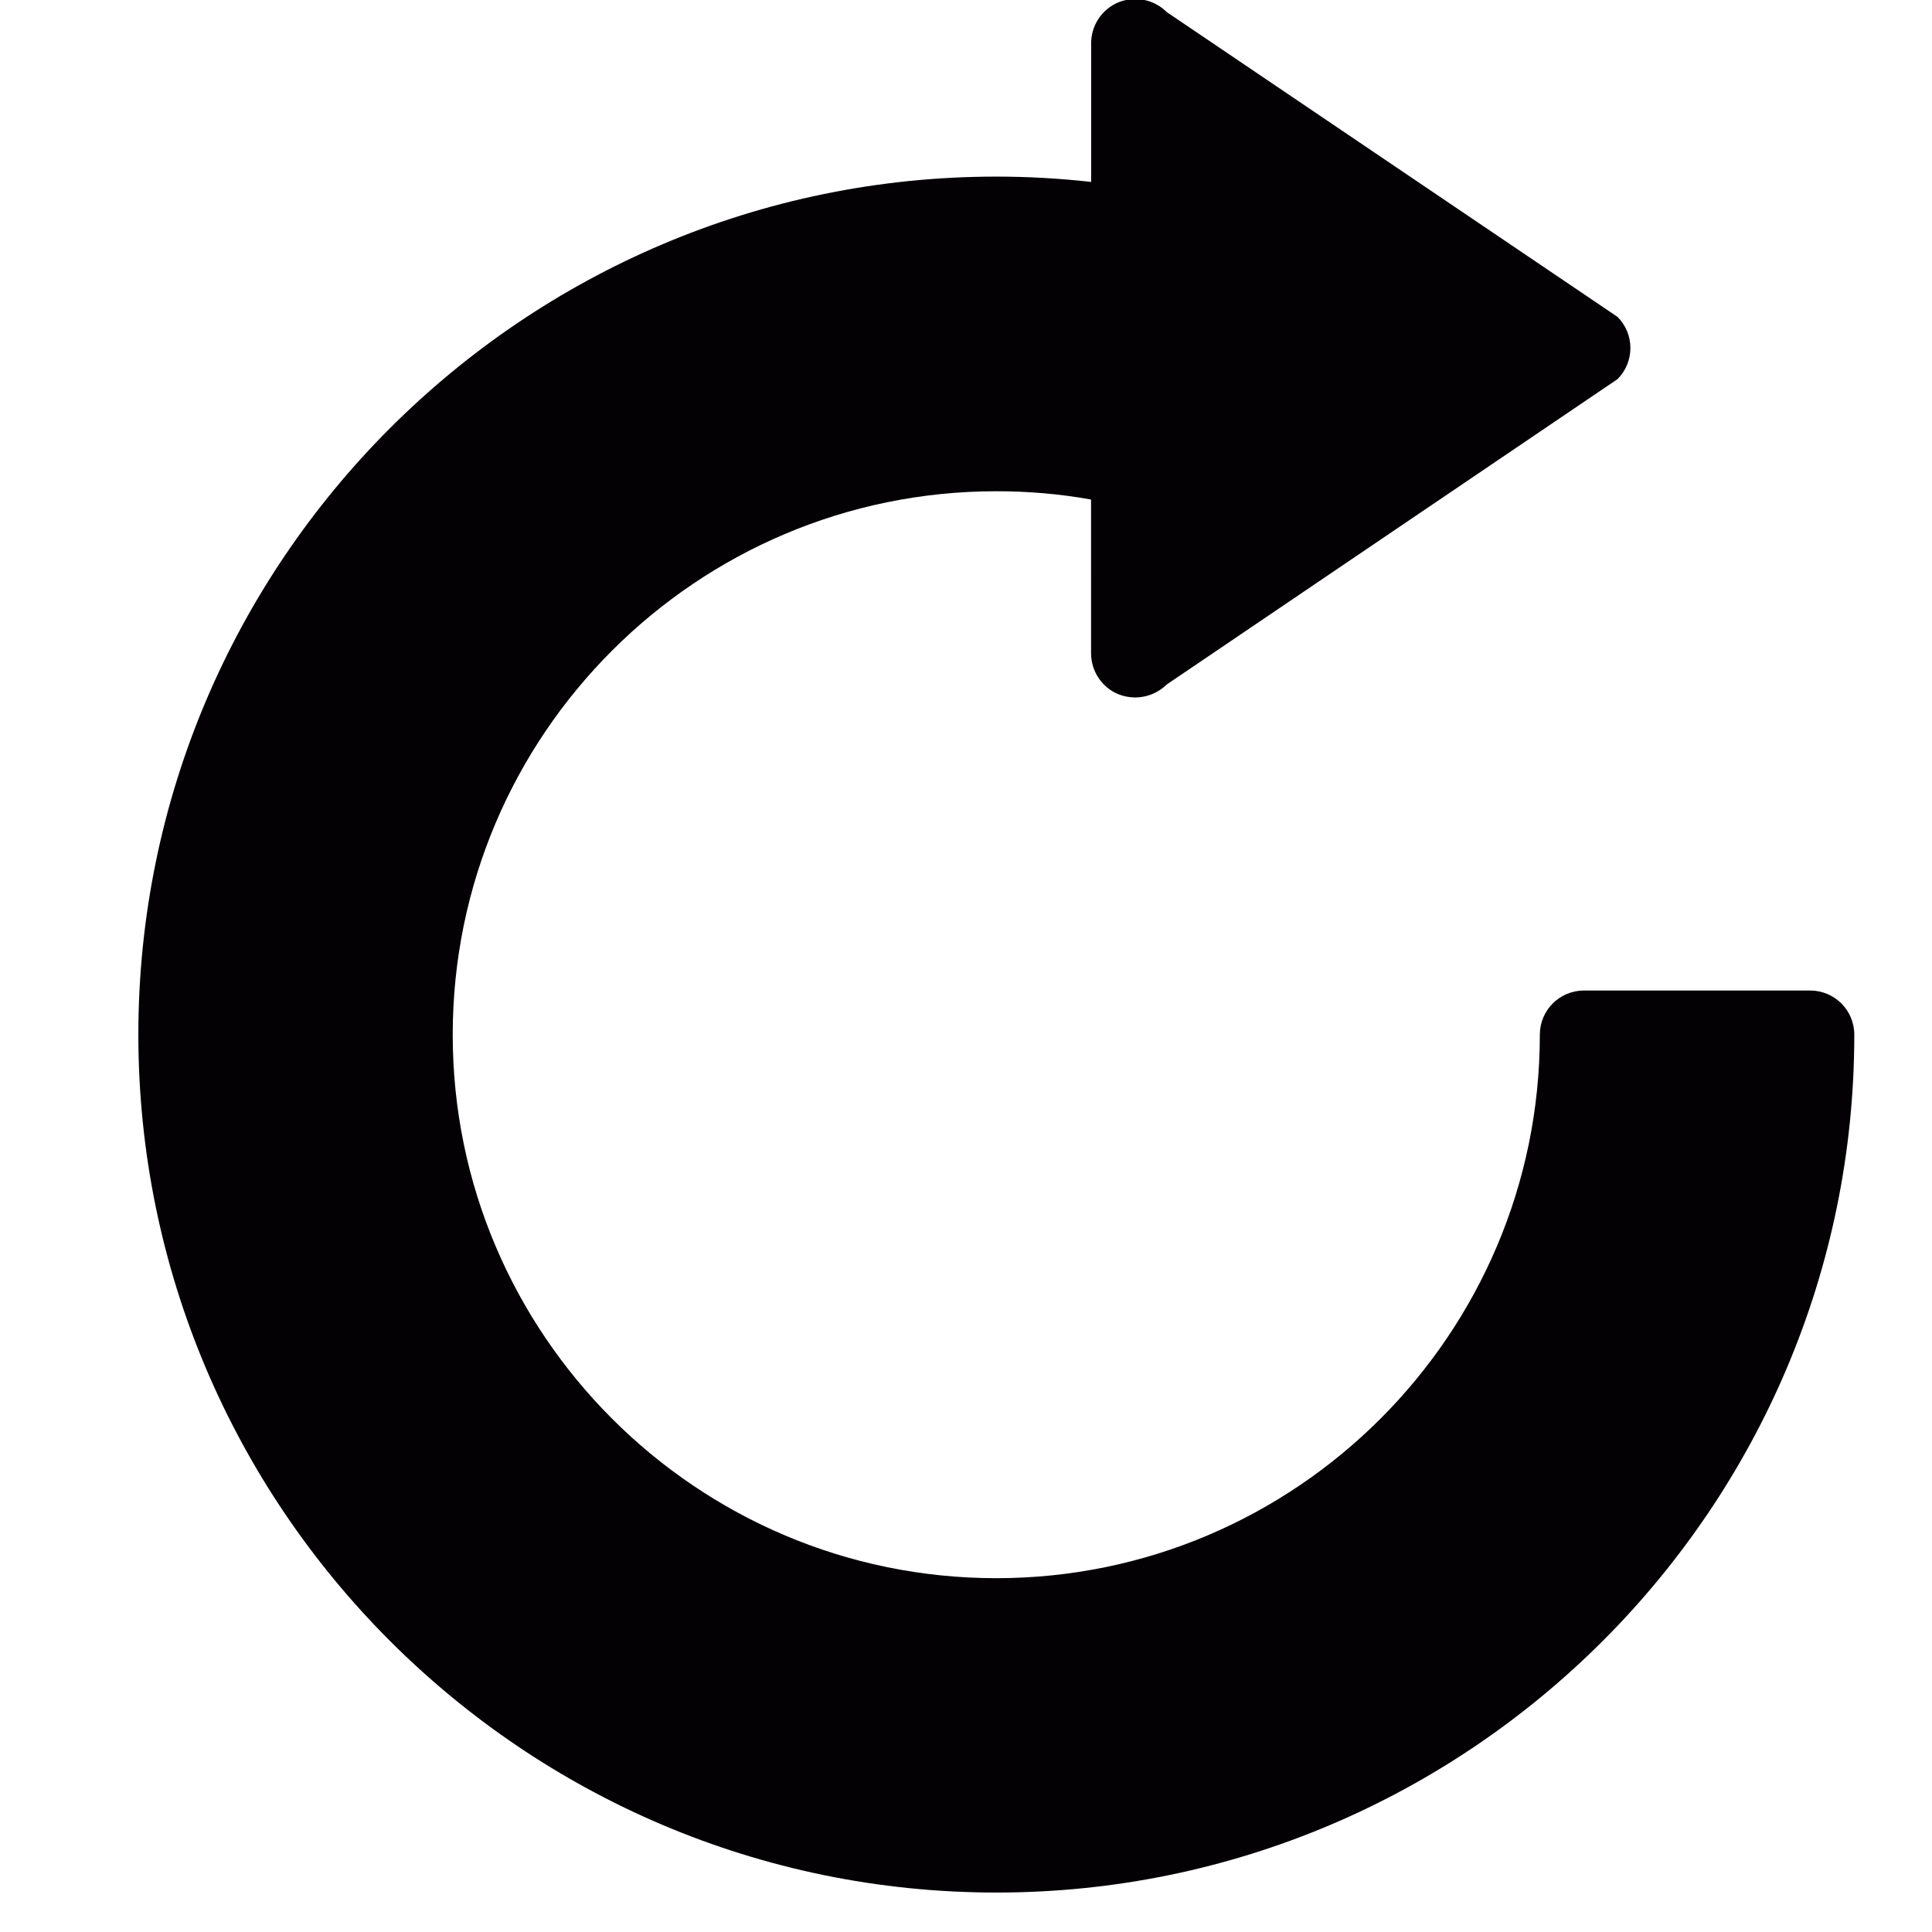 <?xml version="1.0" encoding="UTF-8" standalone="no"?>
<svg
   xmlns:dc="http://purl.org/dc/elements/1.1/"
   xmlns:cc="http://creativecommons.org/ns#"
   xmlns:rdf="http://www.w3.org/1999/02/22-rdf-syntax-ns#"
   xmlns:svg="http://www.w3.org/2000/svg"
   xmlns="http://www.w3.org/2000/svg"
   xmlns:sodipodi="http://sodipodi.sourceforge.net/DTD/sodipodi-0.dtd"
   xmlns:inkscape="http://www.inkscape.org/namespaces/inkscape"
   width="200"
   height="200"
   viewBox="0 0 52.917 52.917"
   version="1.1"
   id="svg8"
   inkscape:version="1.0.1 (c497b03c, 2020-09-10)"
   sodipodi:docname="icons.svg"
   inkscape:export-filename="/Users/awesomeinc/ainc/lightbot/right.png"
   inkscape:export-xdpi="96"
   inkscape:export-ydpi="96">
  <defs
     id="defs2" />
  <sodipodi:namedview
     id="base"
     pagecolor="#ffffff"
     bordercolor="#666666"
     borderopacity="1.0"
     inkscape:pageopacity="0.0"
     inkscape:pageshadow="2"
     inkscape:zoom="0.95297345"
     inkscape:cx="-81.125681"
     inkscape:cy="12.240774"
     inkscape:document-units="mm"
     inkscape:current-layer="layer1"
     inkscape:document-rotation="0"
     showgrid="false"
     units="px"
     inkscape:window-width="1252"
     inkscape:window-height="755"
     inkscape:window-x="0"
     inkscape:window-y="23"
     inkscape:window-maximized="0" />
  <g
     inkscape:label="Layer 1"
     inkscape:groupmode="layer"
     id="layer1">
    <g
       id="g134"
       transform="matrix(0.102,0,0,0.102,-98.745,-8.512)">
      <g
         id="g14">
	<g
   id="g12">
		<path
   d="m 255.985,59.99 c -8.284,0 -15,6.716 -15,15 0,8.284 6.716,15 15,15 49.634,0 90.015,40.374 90.015,90 0,8.284 6.716,15 15,15 8.284,0 15,-6.716 15,-15 0,-66.168 -53.838,-120 -120.015,-120 z"
   id="path10" />

	</g>

</g>
      <g
         id="g20">
	<g
   id="g18">
		<path
   d="M 217.335,4.03 C 149.565,18.191 94.615,72.615 80.156,140.806 67.947,198.388 82.992,256.198 121.433,299.413 140.224,320.536 151,348.419 151,375.99 v 30 c 0,19.96 13.067,36.917 31.093,42.79 5.928,35.025 36.328,63.209 73.907,63.209 37.569,0 67.977,-28.175 73.907,-63.209 C 347.933,442.907 361,425.95 361,405.989 v -30 c 0,-27.625 10.812,-55.173 30.442,-77.569 C 420.176,265.64 436,223.58 436,179.99 436,66.425 332.051,-19.936 217.335,4.03 Z M 256,481.99 c -19.282,0 -36.188,-13.268 -42.431,-31.1 h 84.861 c -6.242,17.832 -23.148,31.1 -42.43,31.1 z m 75,-76 c 0,8.271 -6.729,15 -15,15 H 196 c -8.271,0 -15,-6.729 -15,-15 v -15 h 150 z m 37.882,-127.343 c -20.92,23.867 -33.791,52.647 -37.057,82.343 H 180.178 C 176.916,331.278 164.078,302.215 143.85,279.474 111.812,243.458 99.293,195.183 109.504,147.029 121.423,90.815 167.223,45.15 223.472,33.397 319.496,13.33 406,85.442 406,179.99 c 0,36.312 -13.182,71.349 -37.118,98.657 z"
   id="path16" />

	</g>

</g>
      <g
         id="g26">
	<g
   id="g24">
		<path
   d="M 45,179.99 H 15 c -8.284,0 -15,6.716 -15,15 0,8.284 6.716,15 15,15 h 30 c 8.284,0 15,-6.716 15,-15 0,-8.284 -6.716,-15 -15,-15 z"
   id="path22" />

	</g>

</g>
      <g
         id="g32">
	<g
   id="g30">
		<path
   d="M 51.213,104.99 30,83.777 c -5.857,-5.858 -15.355,-5.858 -21.213,0 -5.858,5.858 -5.858,15.355 0,21.213 L 30,126.203 c 5.857,5.858 15.355,5.859 21.213,0 5.858,-5.858 5.858,-15.355 0,-21.213 z"
   id="path28" />

	</g>

</g>
      <g
         id="g38">
	<g
   id="g36">
		<path
   d="m 51.213,263.777 c -5.858,-5.858 -15.356,-5.858 -21.213,0 L 8.787,284.99 c -5.858,5.858 -5.858,15.355 0,21.213 5.857,5.858 15.355,5.859 21.213,0 L 51.213,284.99 c 5.858,-5.858 5.858,-15.355 0,-21.213 z"
   id="path34" />

	</g>

</g>
      <g
         id="g44">
	<g
   id="g42">
		<path
   d="m 497,179.99 h -30 c -8.284,0 -15,6.716 -15,15 0,8.284 6.716,15 15,15 h 30 c 8.284,0 15,-6.716 15,-15 0,-8.284 -6.716,-15 -15,-15 z"
   id="path40" />

	</g>

</g>
      <g
         id="g50">
	<g
   id="g48">
		<path
   d="m 503.213,83.777 c -5.857,-5.858 -15.355,-5.858 -21.213,0 l -21.213,21.213 c -5.858,5.858 -5.858,15.355 0,21.213 5.857,5.857 15.355,5.858 21.213,0 l 21.213,-21.213 c 5.858,-5.858 5.858,-15.355 0,-21.213 z"
   id="path46" />

	</g>

</g>
      <g
         id="g56">
	<g
   id="g54">
		<path
   d="M 503.213,284.99 482,263.777 c -5.857,-5.858 -15.355,-5.858 -21.213,0 -5.858,5.858 -5.858,15.355 0,21.213 L 482,306.203 c 5.857,5.857 15.355,5.858 21.213,0 5.858,-5.858 5.858,-15.355 0,-21.213 z"
   id="path52" />

	</g>

</g>
      <g
         id="g58">
</g>
      <g
         id="g60">
</g>
      <g
         id="g62">
</g>
      <g
         id="g64">
</g>
      <g
         id="g66">
</g>
      <g
         id="g68">
</g>
      <g
         id="g70">
</g>
      <g
         id="g72">
</g>
      <g
         id="g74">
</g>
      <g
         id="g76">
</g>
      <g
         id="g78">
</g>
      <g
         id="g80">
</g>
      <g
         id="g82">
</g>
      <g
         id="g84">
</g>
      <g
         id="g86">
</g>
    </g>
    <g
       id="049---Spring-Folder"
       fill="#000000"
       fill-rule="nonzero"
       transform="matrix(2.377,0,0,2.377,-115.565,-104.937)">
      <path
         id="path175"
         d="m 42.626,23.728 c 0.337,-0.29 0.537,-0.708 0.553,-1.152 0,-1.89 -3.766,-2.879 -7.485,-2.879 -3.72,0 -7.485,0.989 -7.485,2.879 0.016,0.444 0.216,0.861 0.553,1.152 -0.349,0.279 -0.552,0.702 -0.553,1.149 -8.07e-4,0.447 0.201,0.87 0.549,1.151 -0.347,0.282 -0.549,0.705 -0.549,1.152 0,0.447 0.202,0.87 0.549,1.152 -0.347,0.282 -0.549,0.705 -0.549,1.152 0,0.447 0.202,0.87 0.549,1.152 -0.347,0.282 -0.549,0.705 -0.549,1.152 0,0.447 0.202,0.87 0.549,1.152 -0.347,0.282 -0.549,0.705 -0.549,1.152 0,0.447 0.202,0.87 0.549,1.152 -0.335,0.293 -0.534,0.711 -0.549,1.156 0,1.89 3.766,2.879 7.485,2.879 2.246,0 4.503,-0.363 5.943,-1.065 0.278,0.202 0.39,0.379 0.39,0.489 0,0.587 -2.236,1.727 -6.334,1.727 -0.318,0 -0.576,0.258 -0.576,0.576 0,0.318 0.258,0.576 0.576,0.576 3.72,0 7.485,-0.989 7.485,-2.879 -0.015,-0.445 -0.214,-0.863 -0.549,-1.156 0.347,-0.282 0.549,-0.705 0.549,-1.152 0,-0.447 -0.202,-0.87 -0.549,-1.152 0.347,-0.282 0.549,-0.705 0.549,-1.152 0,-0.447 -0.202,-0.87 -0.549,-1.152 0.347,-0.282 0.549,-0.705 0.549,-1.152 0,-0.447 -0.202,-0.87 -0.549,-1.152 0.347,-0.282 0.549,-0.705 0.549,-1.152 0,-0.447 -0.202,-0.87 -0.549,-1.152 0.347,-0.282 0.549,-0.705 0.549,-1.152 0,-0.447 -0.202,-0.87 -0.549,-1.152 0.348,-0.281 0.549,-0.704 0.549,-1.151 C 43.178,24.43 42.975,24.007 42.626,23.728 Z m -0.599,3.455 c 0,0.587 -2.236,1.727 -6.334,1.727 -4.098,0 -6.334,-1.141 -6.334,-1.727 0,-0.11 0.115,-0.288 0.39,-0.489 1.44,0.702 3.698,1.065 5.943,1.065 2.246,0 4.503,-0.363 5.943,-1.065 0.275,0.202 0.39,0.379 0.39,0.489 z m 0,2.303 c 0,0.587 -2.236,1.727 -6.334,1.727 -4.098,0 -6.334,-1.141 -6.334,-1.727 0,-0.11 0.115,-0.288 0.39,-0.489 1.44,0.702 3.698,1.065 5.943,1.065 2.246,0 4.503,-0.363 5.943,-1.065 0.275,0.202 0.39,0.379 0.39,0.489 z m 0,2.303 c 0,0.587 -2.236,1.727 -6.334,1.727 -4.098,0 -6.334,-1.141 -6.334,-1.727 0,-0.11 0.115,-0.288 0.39,-0.489 1.44,0.702 3.698,1.065 5.943,1.065 2.246,0 4.503,-0.363 5.943,-1.065 0.275,0.202 0.39,0.379 0.39,0.489 z m 0,2.303 c 0,0.587 -2.236,1.727 -6.334,1.727 -4.098,0 -6.334,-1.141 -6.334,-1.727 0,-0.11 0.115,-0.288 0.39,-0.489 1.44,0.702 3.698,1.065 5.943,1.065 2.246,0 4.503,-0.363 5.943,-1.065 0.275,0.202 0.39,0.379 0.39,0.489 z M 29.742,24.387 c 1.44,0.704 3.701,1.069 5.951,1.069 2.25,0 4.511,-0.364 5.951,-1.069 0.251,0.18 0.382,0.352 0.382,0.493 0,0.587 -2.236,1.727 -6.334,1.727 -4.098,0 -6.334,-1.141 -6.334,-1.727 0,-0.14 0.131,-0.313 0.382,-0.493 z m 1.469,-0.659 c 1.458,-0.409 2.968,-0.603 4.482,-0.576 1.514,-0.027 3.024,0.167 4.482,0.576 -1.458,0.409 -2.968,0.603 -4.482,0.576 -1.514,0.027 -3.024,-0.167 -4.482,-0.576 z m 4.482,-2.879 c 4.098,0 6.334,1.141 6.334,1.727 0,0.14 -0.131,0.313 -0.382,0.493 -1.44,-0.704 -3.701,-1.069 -5.951,-1.069 -2.25,0 -4.511,0.364 -5.951,1.069 -0.251,-0.18 -0.382,-0.352 -0.382,-0.493 0,-0.587 2.236,-1.727 6.334,-1.727 z m -6.334,15.546 c 0,-0.11 0.115,-0.288 0.39,-0.489 1.44,0.702 3.698,1.065 5.943,1.065 2.246,0 4.503,-0.363 5.943,-1.065 0.278,0.202 0.39,0.379 0.39,0.489 0,0.587 -2.236,1.727 -6.334,1.727 -4.098,0 -6.334,-1.141 -6.334,-1.727 z"
         style="stroke-width:0.576" />
    </g>
    <g
       id="g253"
       transform="matrix(0,-0.105,0.105,0,-101.713,-8.622)">
      <g
         id="g197">
	<path
   d="M 490.498,239.278 380.866,139.349 c -3.046,-2.474 -6.376,-2.95 -9.993,-1.427 -3.613,1.525 -5.427,4.283 -5.427,8.282 v 63.954 H 9.136 c -2.666,0 -4.856,0.855 -6.567,2.568 C 0.859,214.438 0,216.628 0,219.292 v 54.816 c 0,2.663 0.855,4.853 2.568,6.563 1.715,1.712 3.905,2.567 6.567,2.567 h 356.313 v 63.953 c 0,3.812 1.817,6.57 5.428,8.278 3.62,1.529 6.95,0.951 9.996,-1.708 L 490.504,252.684 c 1.903,-1.902 2.852,-4.182 2.852,-6.849 0,-2.468 -0.955,-4.654 -2.858,-6.557 z"
   id="path195" />

</g>
      <g
         id="g199">
</g>
      <g
         id="g201">
</g>
      <g
         id="g203">
</g>
      <g
         id="g205">
</g>
      <g
         id="g207">
</g>
      <g
         id="g209">
</g>
      <g
         id="g211">
</g>
      <g
         id="g213">
</g>
      <g
         id="g215">
</g>
      <g
         id="g217">
</g>
      <g
         id="g219">
</g>
      <g
         id="g221">
</g>
      <g
         id="g223">
</g>
      <g
         id="g225">
</g>
      <g
         id="g227">
</g>
    </g>
    <g
       id="g319"
       transform="matrix(-2.555,0,0,2.555,53.221,-0.025)">
      <g
         id="g261">
	<g
   id="g259">
		<g
   id="g257">
			<path
   style="fill:#030104"
   d="m 0.952,11.102 c 0,-0.264 0.213,-0.474 0.475,-0.474 h 2.421 c 0.262,0 0.475,0.21 0.475,0.474 0,3.211 2.615,5.826 5.827,5.826 3.212,0 5.827,-2.615 5.827,-5.826 0,-3.214 -2.614,-5.826 -5.827,-5.826 -0.34,0 -0.68,0.028 -1.016,0.089 V 7.012 C 9.134,7.205 9.018,7.379 8.843,7.451 8.662,7.524 8.46,7.482 8.322,7.347 L 3.49,4.074 C 3.306,3.889 3.306,3.592 3.49,3.407 L 8.323,0.139 C 8.459,0.003 8.661,-0.037 8.842,0.035 9.017,0.109 9.133,0.281 9.133,0.473 V 1.96 c 0.34,-0.038 0.68,-0.057 1.016,-0.057 5.071,0 9.198,4.127 9.198,9.198 0,5.07 -4.127,9.197 -9.198,9.197 -5.07,0.001 -9.197,-4.126 -9.197,-9.196 z"
   id="path255" />

		</g>

	</g>

</g>
      <g
         id="g263">
</g>
      <g
         id="g265">
</g>
      <g
         id="g267">
</g>
      <g
         id="g269">
</g>
      <g
         id="g271">
</g>
      <g
         id="g273">
</g>
      <g
         id="g275">
</g>
      <g
         id="g277">
</g>
      <g
         id="g279">
</g>
      <g
         id="g281">
</g>
      <g
         id="g283">
</g>
      <g
         id="g285">
</g>
      <g
         id="g287">
</g>
      <g
         id="g289">
</g>
      <g
         id="g291">
</g>
    </g>
  </g>
</svg>
